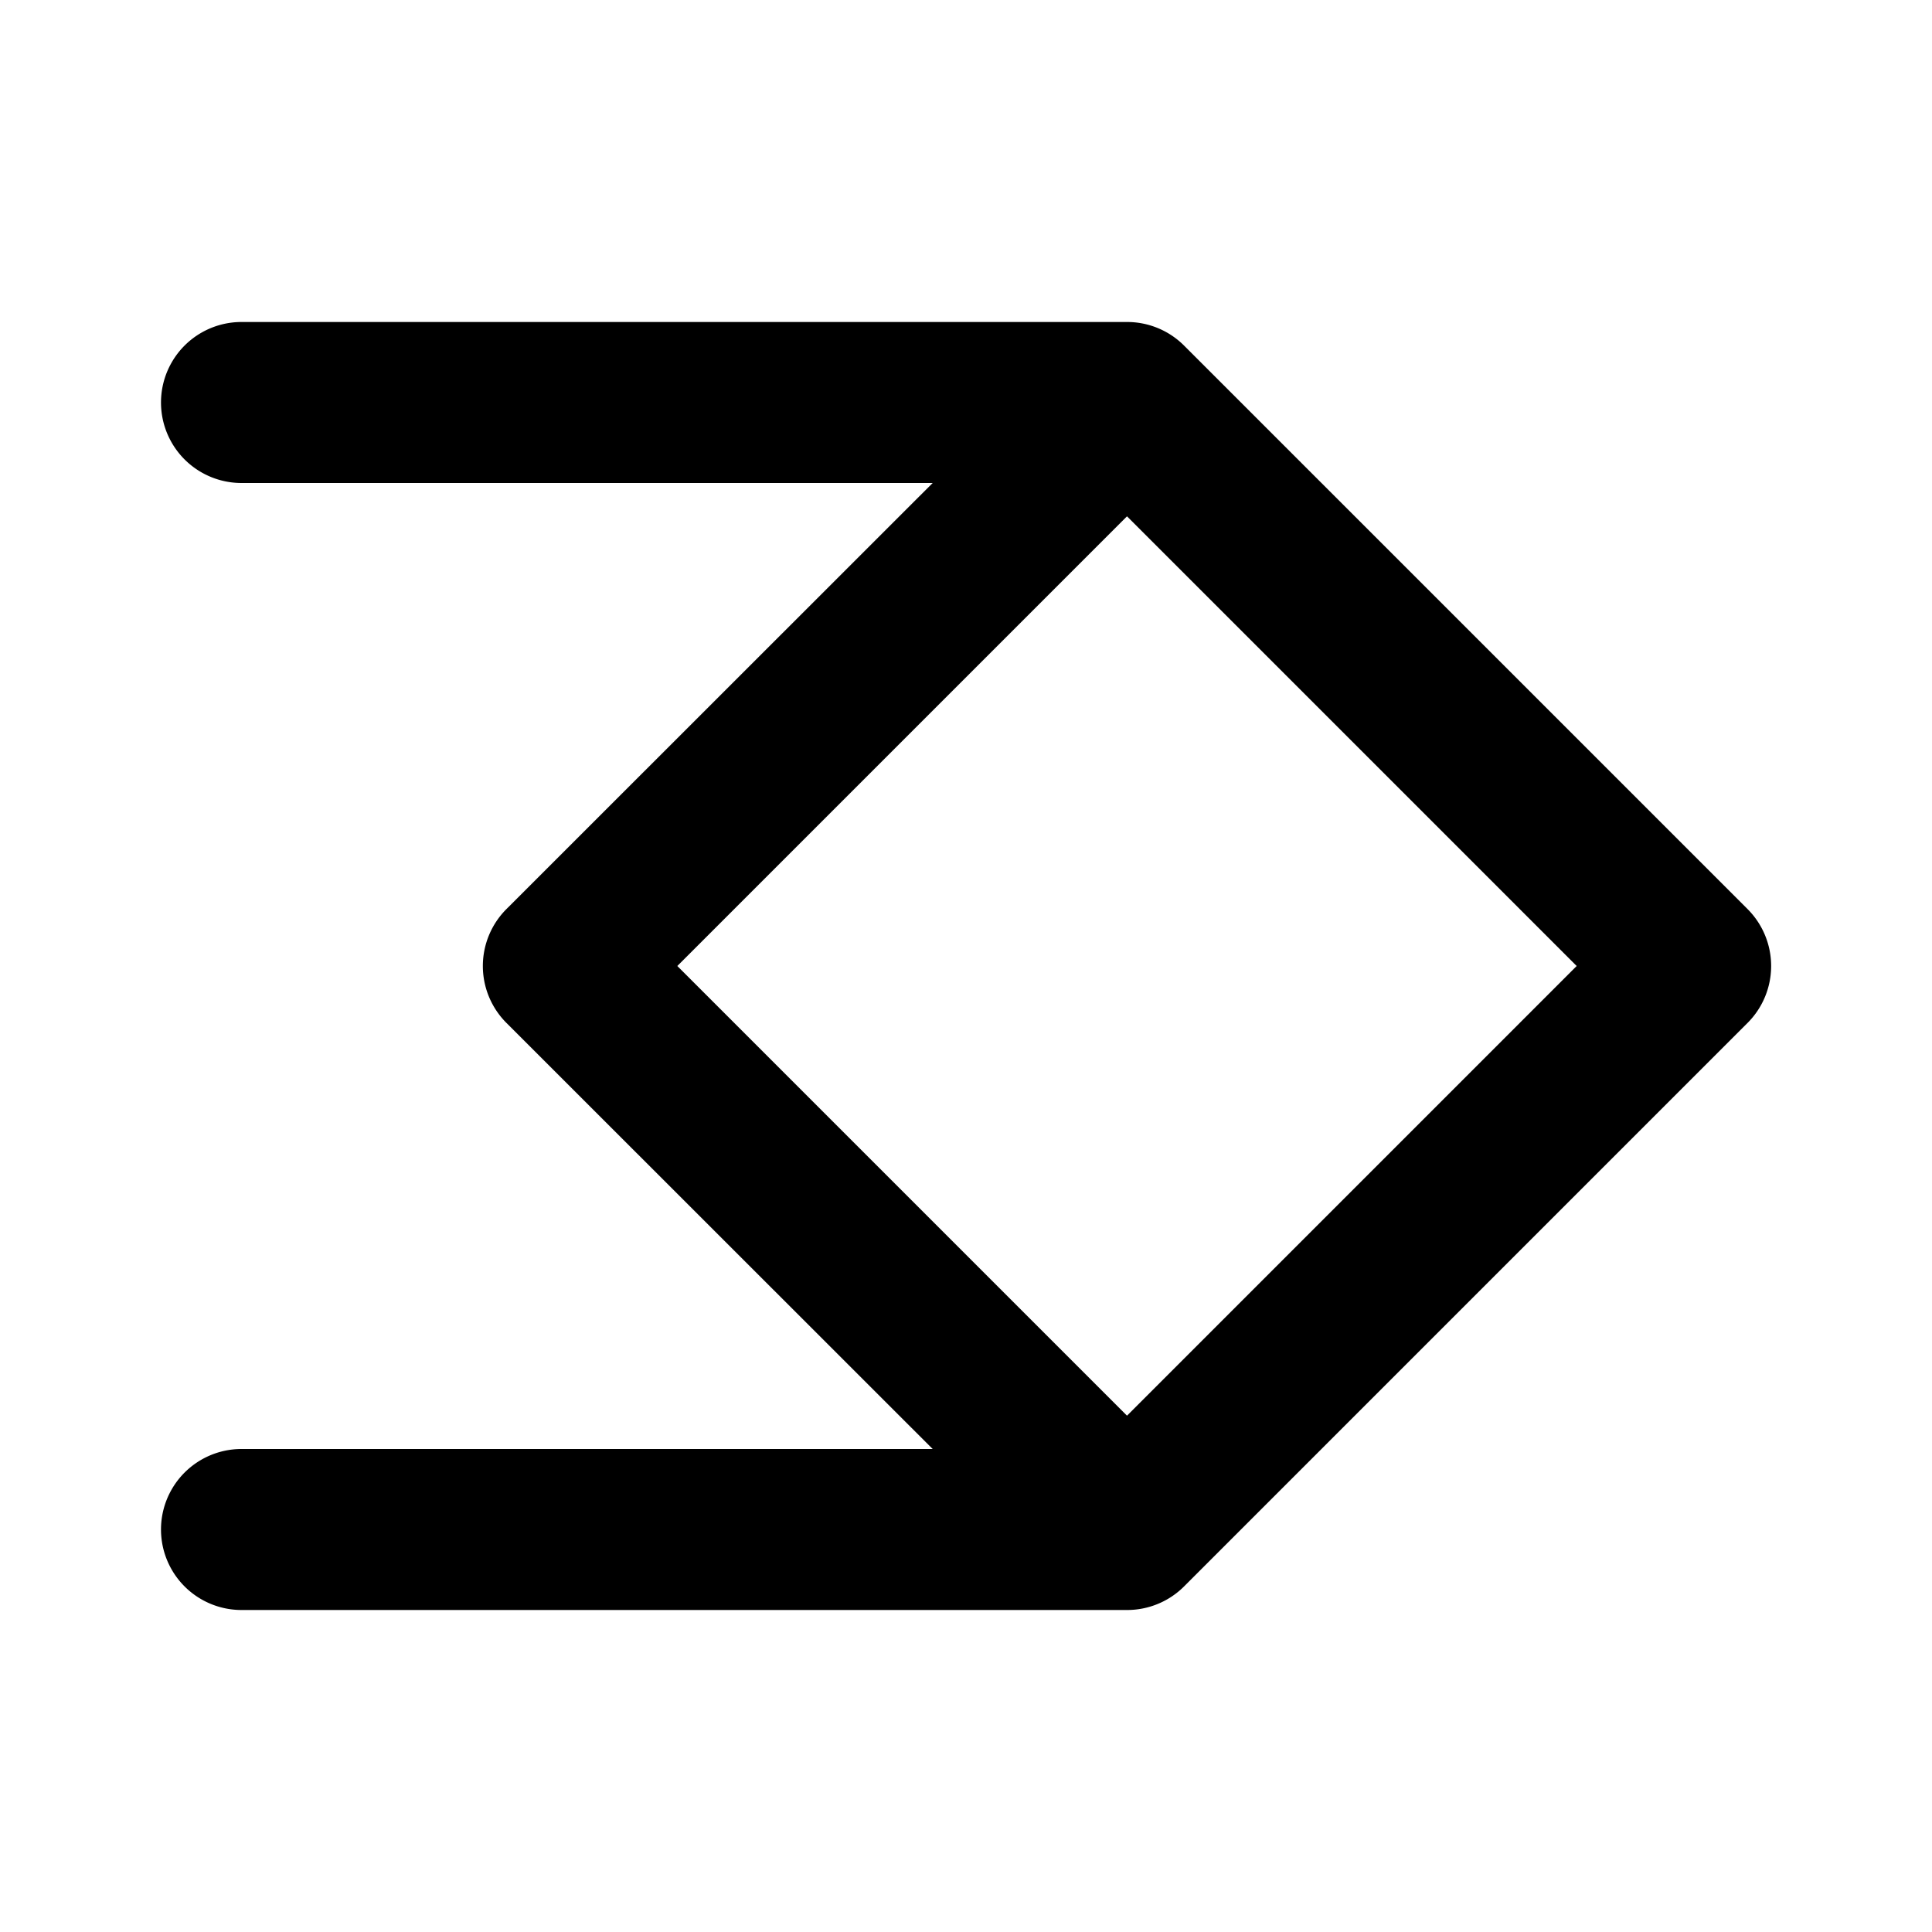 <svg xmlns="http://www.w3.org/2000/svg" width="12" height="12" fill="currentColor" viewBox="0 0 12 12"><path d="M7 9.5 10.5 6 7 2.5 3.5 6 7 9.5Z" fill="none" class="secondary"/><path fill-rule="evenodd" d="M7.354 2.146A.5.5 0 0 0 7 2H1.5a.5.5 0 0 0 0 1h4.293L3.146 5.646a.5.5 0 0 0 0 .708L5.793 9H1.5a.5.5 0 0 0 0 1H7a.5.5 0 0 0 .354-.146l3.5-3.5a.5.5 0 0 0 0-.708l-3.5-3.5ZM7 8.793 9.793 6 7 3.207 4.207 6 7 8.793Z" clip-rule="evenodd"/></svg>